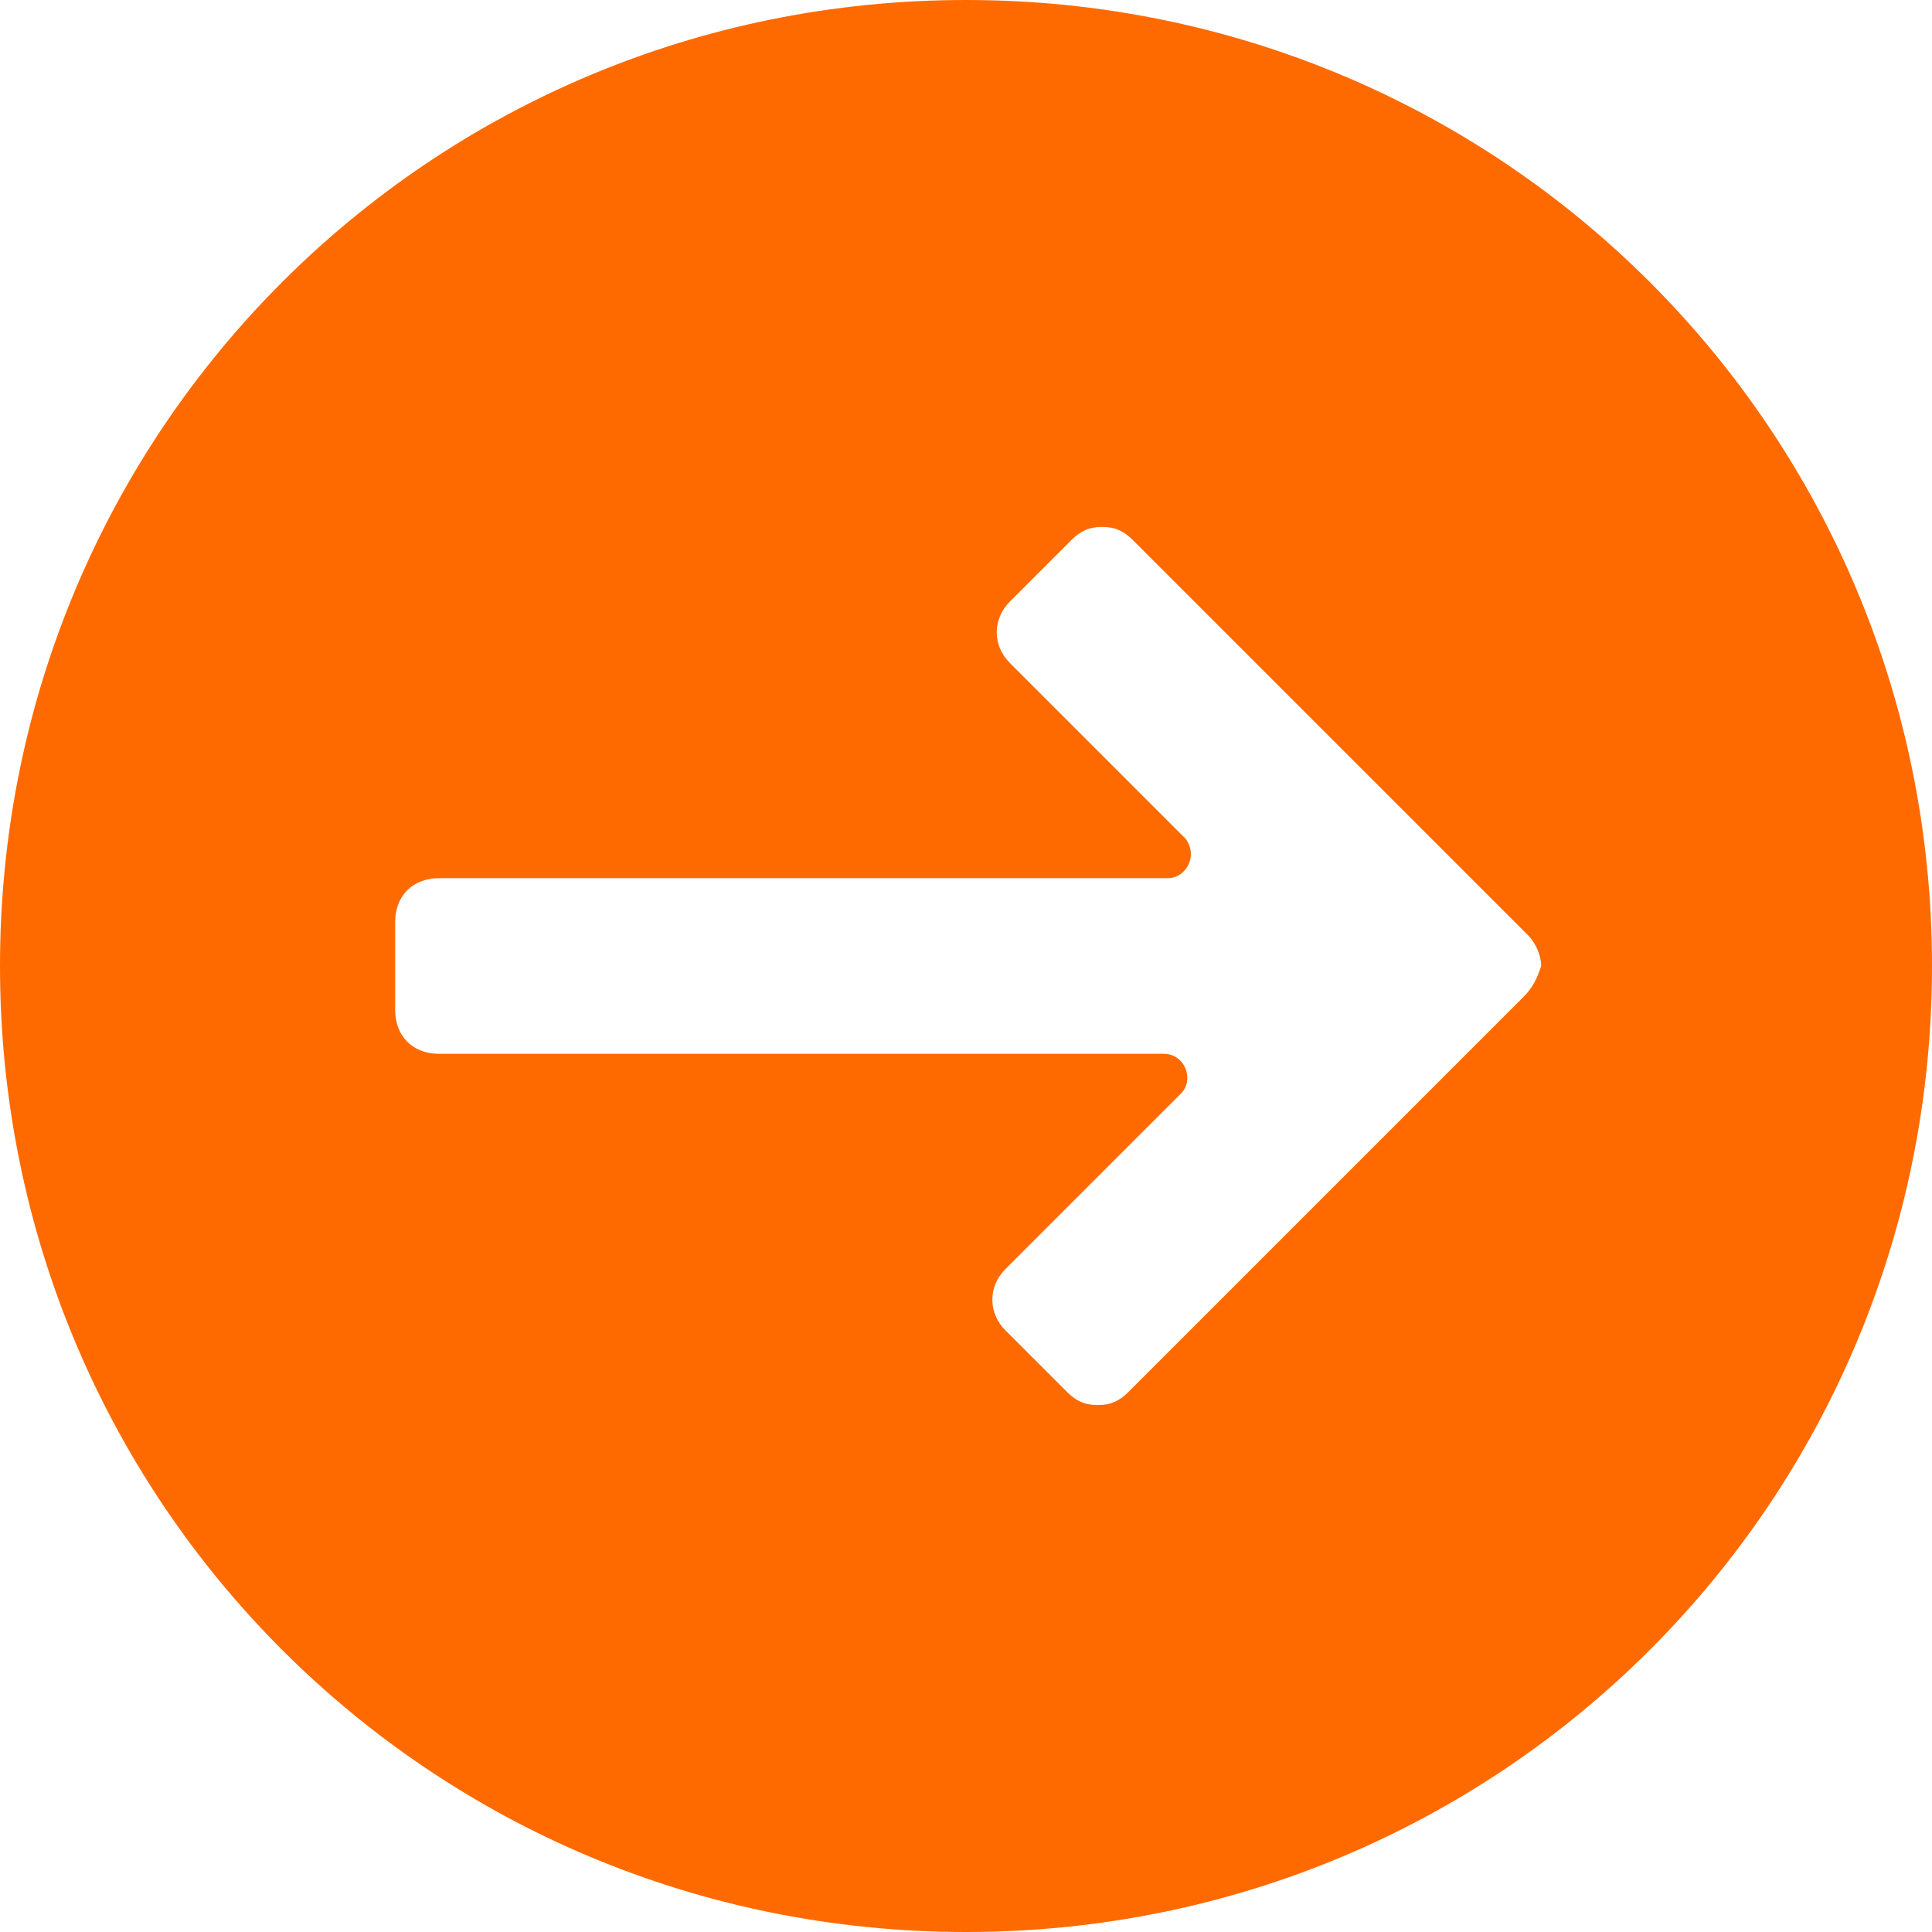 <?xml version='1.0' encoding='iso-8859-1'?>
<svg version="1.1" xmlns="http://www.w3.org/2000/svg" viewBox="0 0 44 44" xmlns:xlink="http://www.w3.org/1999/xlink" enable-background="new 0 0 44 44">
  <path fill="#ff6a00" d="m22,0c-12.2,0-22,9.8-22,22s9.8,22 22,22 22-9.8 22-22-9.8-22-22-22zm12.7,22.7l-9,9c-0.2,0.2-0.4,0.3-0.7,0.3s-0.5-0.1-0.7-0.3l-1.4-1.4c-0.4-0.4-0.4-1 0-1.4l4-4c0.3-0.3 0.1-0.9-0.4-0.9h-16.5c-0.6,0-1-0.4-1-1v-2c0-0.6 0.4-1 1-1h16.6c0.4,0 0.7-0.5 0.4-0.9l-4-4c-0.4-0.4-0.4-1 0-1.4l1.4-1.4c0.2-0.2 0.4-0.3 0.7-0.3s0.5,0.1 0.7,0.3l9,9c0.2,0.2 0.3,0.5 0.3,0.7-0.1,0.3-0.2,0.5-0.4,0.7z"/>
</svg>
